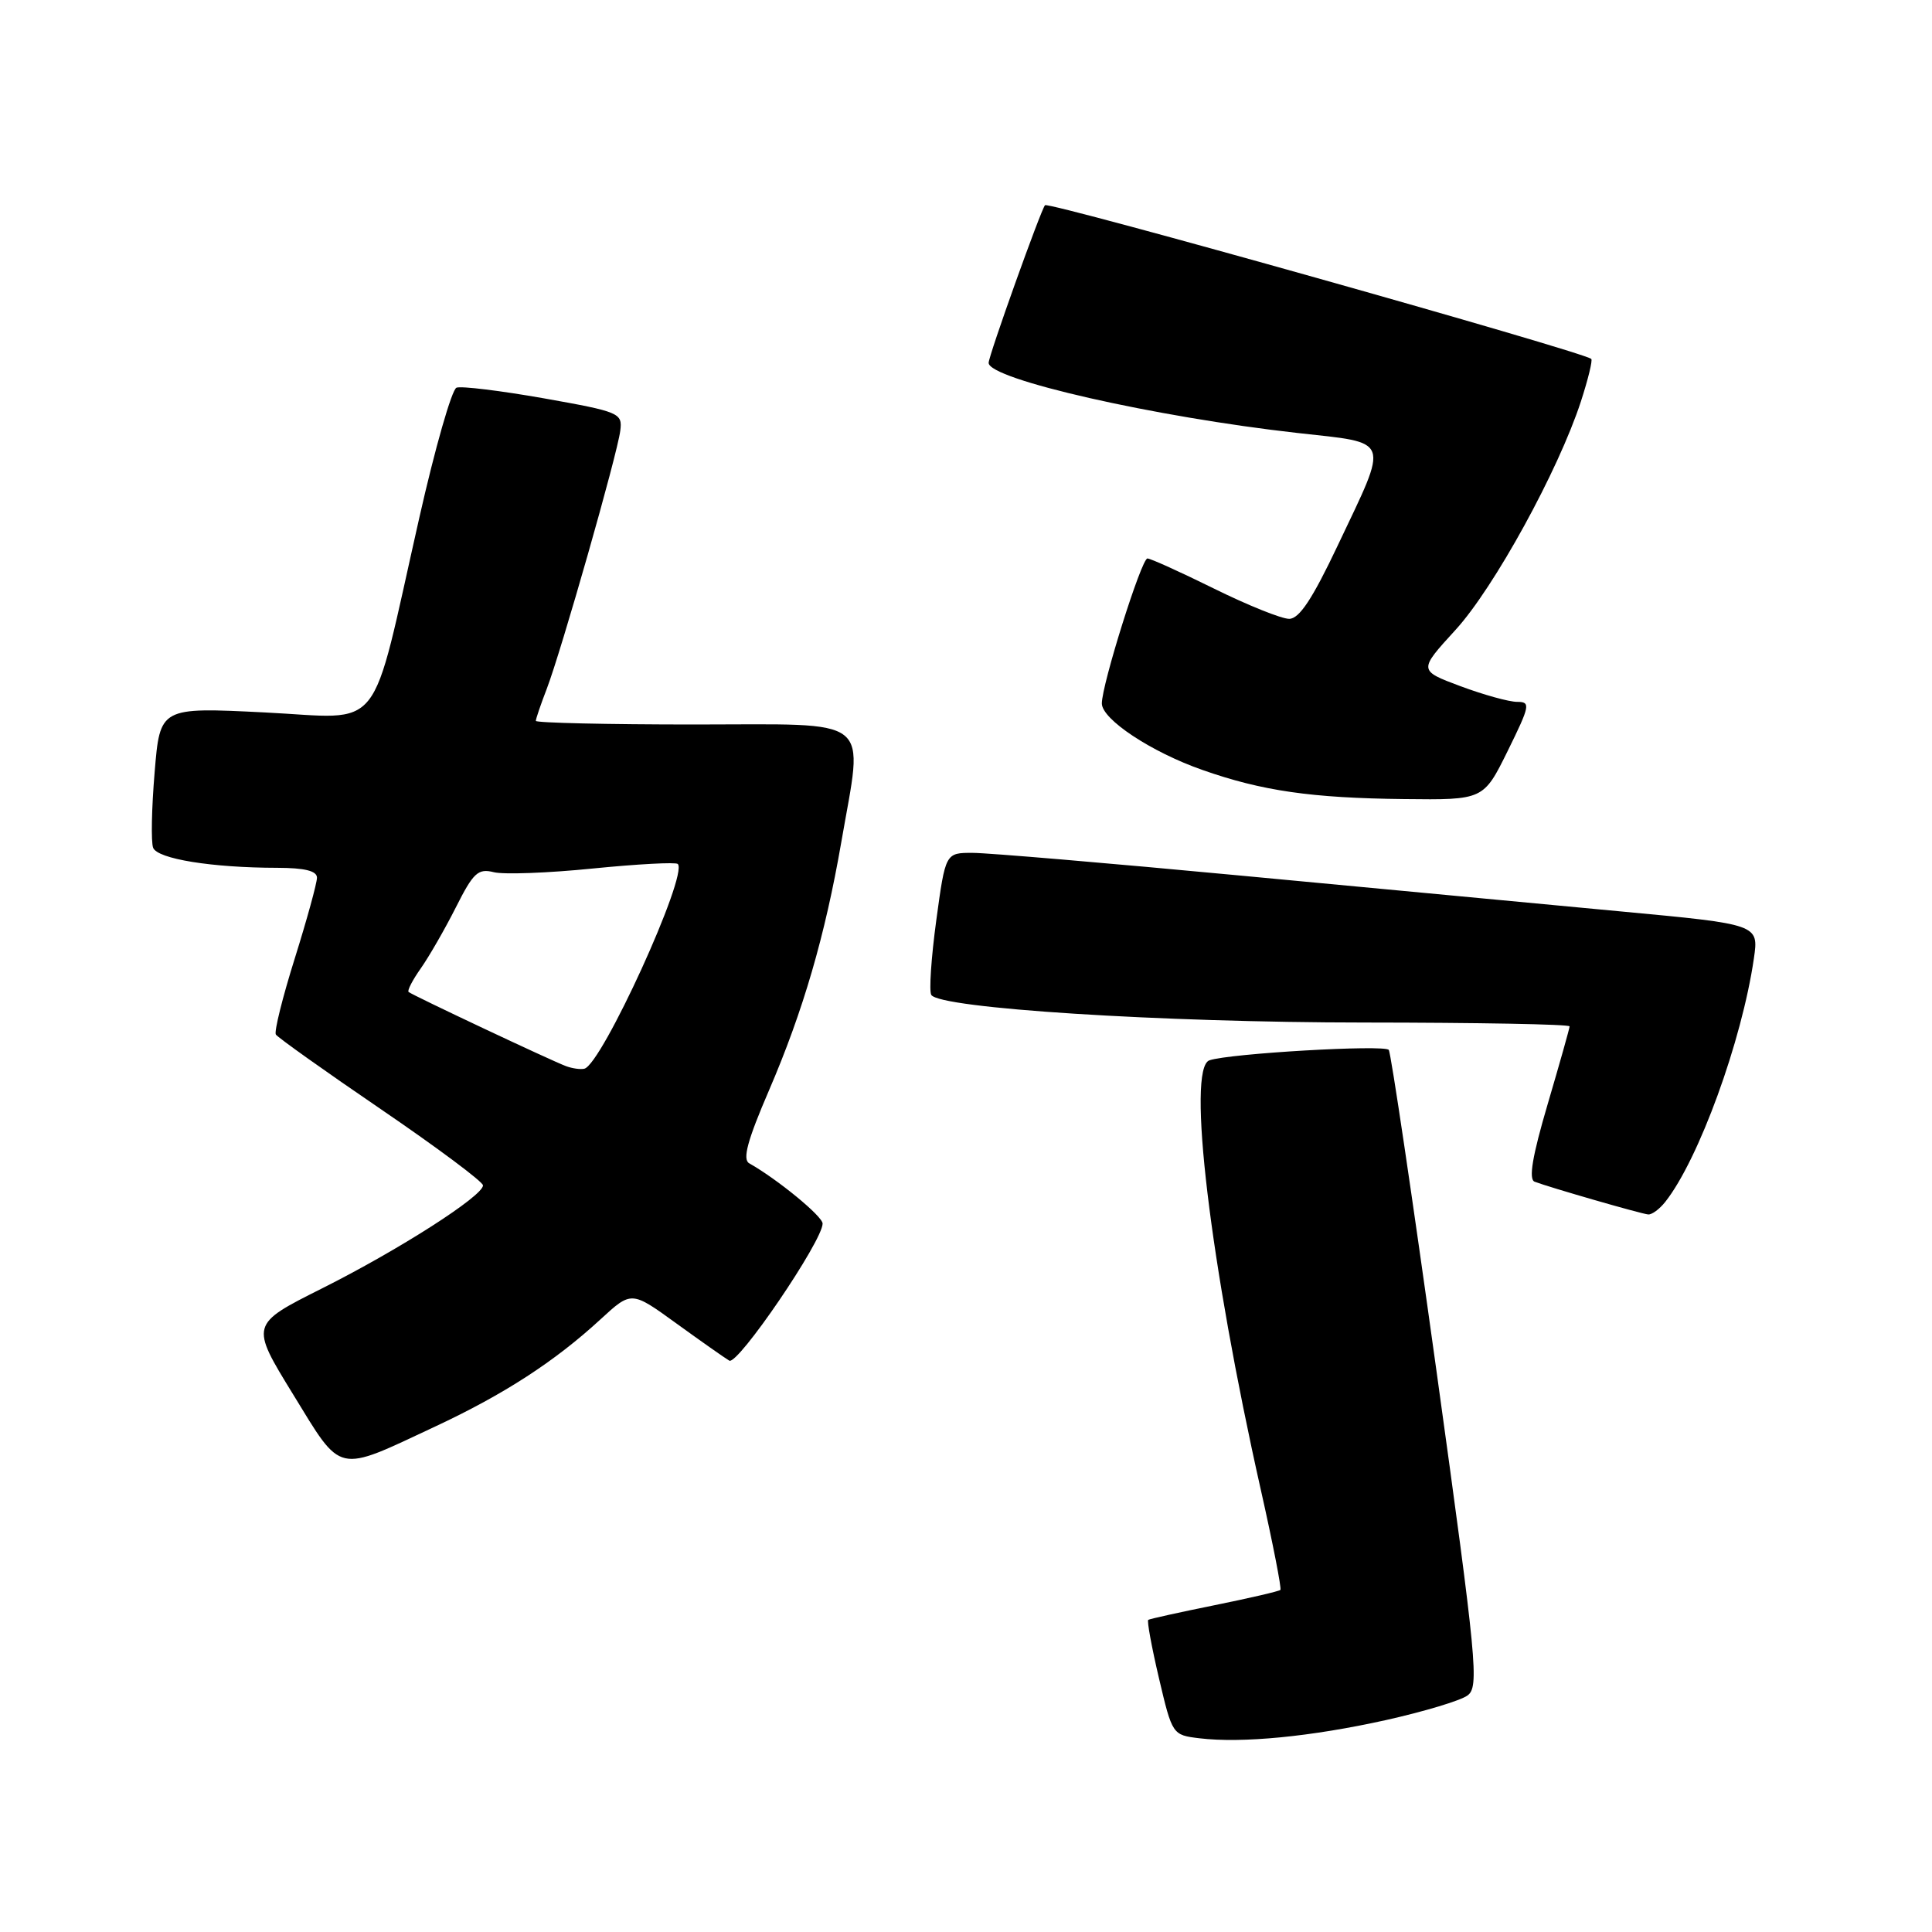 <?xml version="1.0" encoding="UTF-8" standalone="no"?>
<!DOCTYPE svg PUBLIC "-//W3C//DTD SVG 1.1//EN" "http://www.w3.org/Graphics/SVG/1.1/DTD/svg11.dtd" >
<svg xmlns="http://www.w3.org/2000/svg" xmlns:xlink="http://www.w3.org/1999/xlink" version="1.1" viewBox="0 0 256 256">
 <g >
 <path fill="currentColor"
d=" M 183.64 227.92 C 188.66 226.80 193.53 225.34 194.45 224.66 C 196.01 223.52 195.71 220.37 190.34 181.65 C 187.15 158.68 184.31 139.54 184.02 139.12 C 183.52 138.39 162.84 139.59 160.25 140.50 C 157.23 141.56 160.33 167.44 167.07 197.43 C 168.67 204.54 169.83 210.50 169.66 210.67 C 169.49 210.85 165.56 211.76 160.92 212.70 C 156.29 213.64 152.34 214.51 152.15 214.64 C 151.96 214.76 152.60 218.25 153.57 222.38 C 155.33 229.86 155.36 229.90 158.92 230.33 C 164.57 231.01 173.73 230.12 183.64 227.92 Z  M 57.67 189.02 C 66.80 184.75 73.50 180.41 79.58 174.81 C 83.67 171.05 83.67 171.05 89.58 175.33 C 92.84 177.69 96.01 179.92 96.63 180.29 C 97.75 180.96 109.00 164.43 109.00 162.13 C 109.00 161.17 103.04 156.27 99.27 154.14 C 98.36 153.62 99.05 151.08 101.90 144.47 C 106.42 133.97 109.33 123.97 111.47 111.62 C 114.40 94.63 116.11 96.00 92.00 96.00 C 80.45 96.00 71.00 95.78 71.00 95.52 C 71.00 95.26 71.65 93.34 72.45 91.27 C 74.36 86.28 81.81 60.17 82.19 57.07 C 82.49 54.73 82.11 54.57 72.06 52.78 C 66.32 51.77 61.11 51.13 60.49 51.37 C 59.87 51.60 57.64 59.38 55.55 68.65 C 48.93 97.90 51.09 95.19 35.05 94.40 C 21.20 93.71 21.20 93.71 20.49 102.33 C 20.09 107.07 20.00 111.57 20.29 112.33 C 20.86 113.81 28.08 114.98 36.75 114.99 C 40.39 115.00 42.00 115.40 42.00 116.30 C 42.00 117.01 40.68 121.82 39.06 126.99 C 37.44 132.15 36.31 136.69 36.55 137.08 C 36.79 137.46 43.06 141.93 50.49 146.99 C 57.92 152.06 64.00 156.59 64.00 157.07 C 64.00 158.48 52.81 165.64 42.65 170.73 C 33.15 175.50 33.15 175.50 38.83 184.75 C 45.39 195.44 44.43 195.22 57.67 189.02 Z  M 220.66 159.25 C 225.09 153.65 230.81 137.93 232.40 126.99 C 233.05 122.48 233.05 122.48 214.78 120.77 C 204.72 119.82 182.10 117.69 164.50 116.03 C 146.90 114.37 130.88 113.01 128.89 113.01 C 125.28 113.00 125.28 113.00 124.06 121.96 C 123.39 126.89 123.09 131.33 123.40 131.83 C 124.49 133.61 153.84 135.48 180.75 135.49 C 195.74 135.50 207.99 135.72 207.98 136.00 C 207.97 136.28 206.66 140.92 205.07 146.32 C 203.04 153.21 202.53 156.26 203.34 156.58 C 205.36 157.35 217.46 160.84 218.39 160.92 C 218.88 160.97 219.90 160.21 220.66 159.25 Z  M 199.78 99.50 C 202.74 93.48 202.84 93.00 201.03 93.00 C 199.95 93.00 196.57 92.06 193.51 90.92 C 187.95 88.84 187.95 88.84 192.86 83.47 C 197.98 77.87 206.50 62.33 209.48 53.19 C 210.43 50.26 211.05 47.73 210.85 47.56 C 209.75 46.59 138.99 26.68 138.47 27.19 C 137.95 27.72 131.00 47.13 131.00 48.08 C 131.00 50.25 153.00 55.25 171.91 57.37 C 184.43 58.77 184.10 57.85 177.27 72.25 C 173.90 79.37 172.16 82.00 170.82 82.00 C 169.81 82.00 165.33 80.20 160.88 78.00 C 156.42 75.80 152.45 74.00 152.04 74.00 C 151.25 74.00 146.00 90.70 146.00 93.21 C 146.00 95.31 152.53 99.64 159.32 102.02 C 167.21 104.80 173.80 105.75 186.04 105.88 C 196.57 106.00 196.57 106.00 199.78 99.50 Z  M 75.00 141.27 C 73.03 140.54 54.60 131.85 54.14 131.44 C 53.94 131.26 54.67 129.85 55.76 128.31 C 56.85 126.76 58.94 123.13 60.40 120.24 C 62.72 115.63 63.34 115.05 65.43 115.57 C 66.73 115.90 72.65 115.68 78.57 115.08 C 84.49 114.49 89.55 114.22 89.81 114.48 C 91.23 115.89 79.75 141.04 77.43 141.61 C 76.92 141.73 75.83 141.58 75.00 141.27 Z "/>
</g>
</svg>